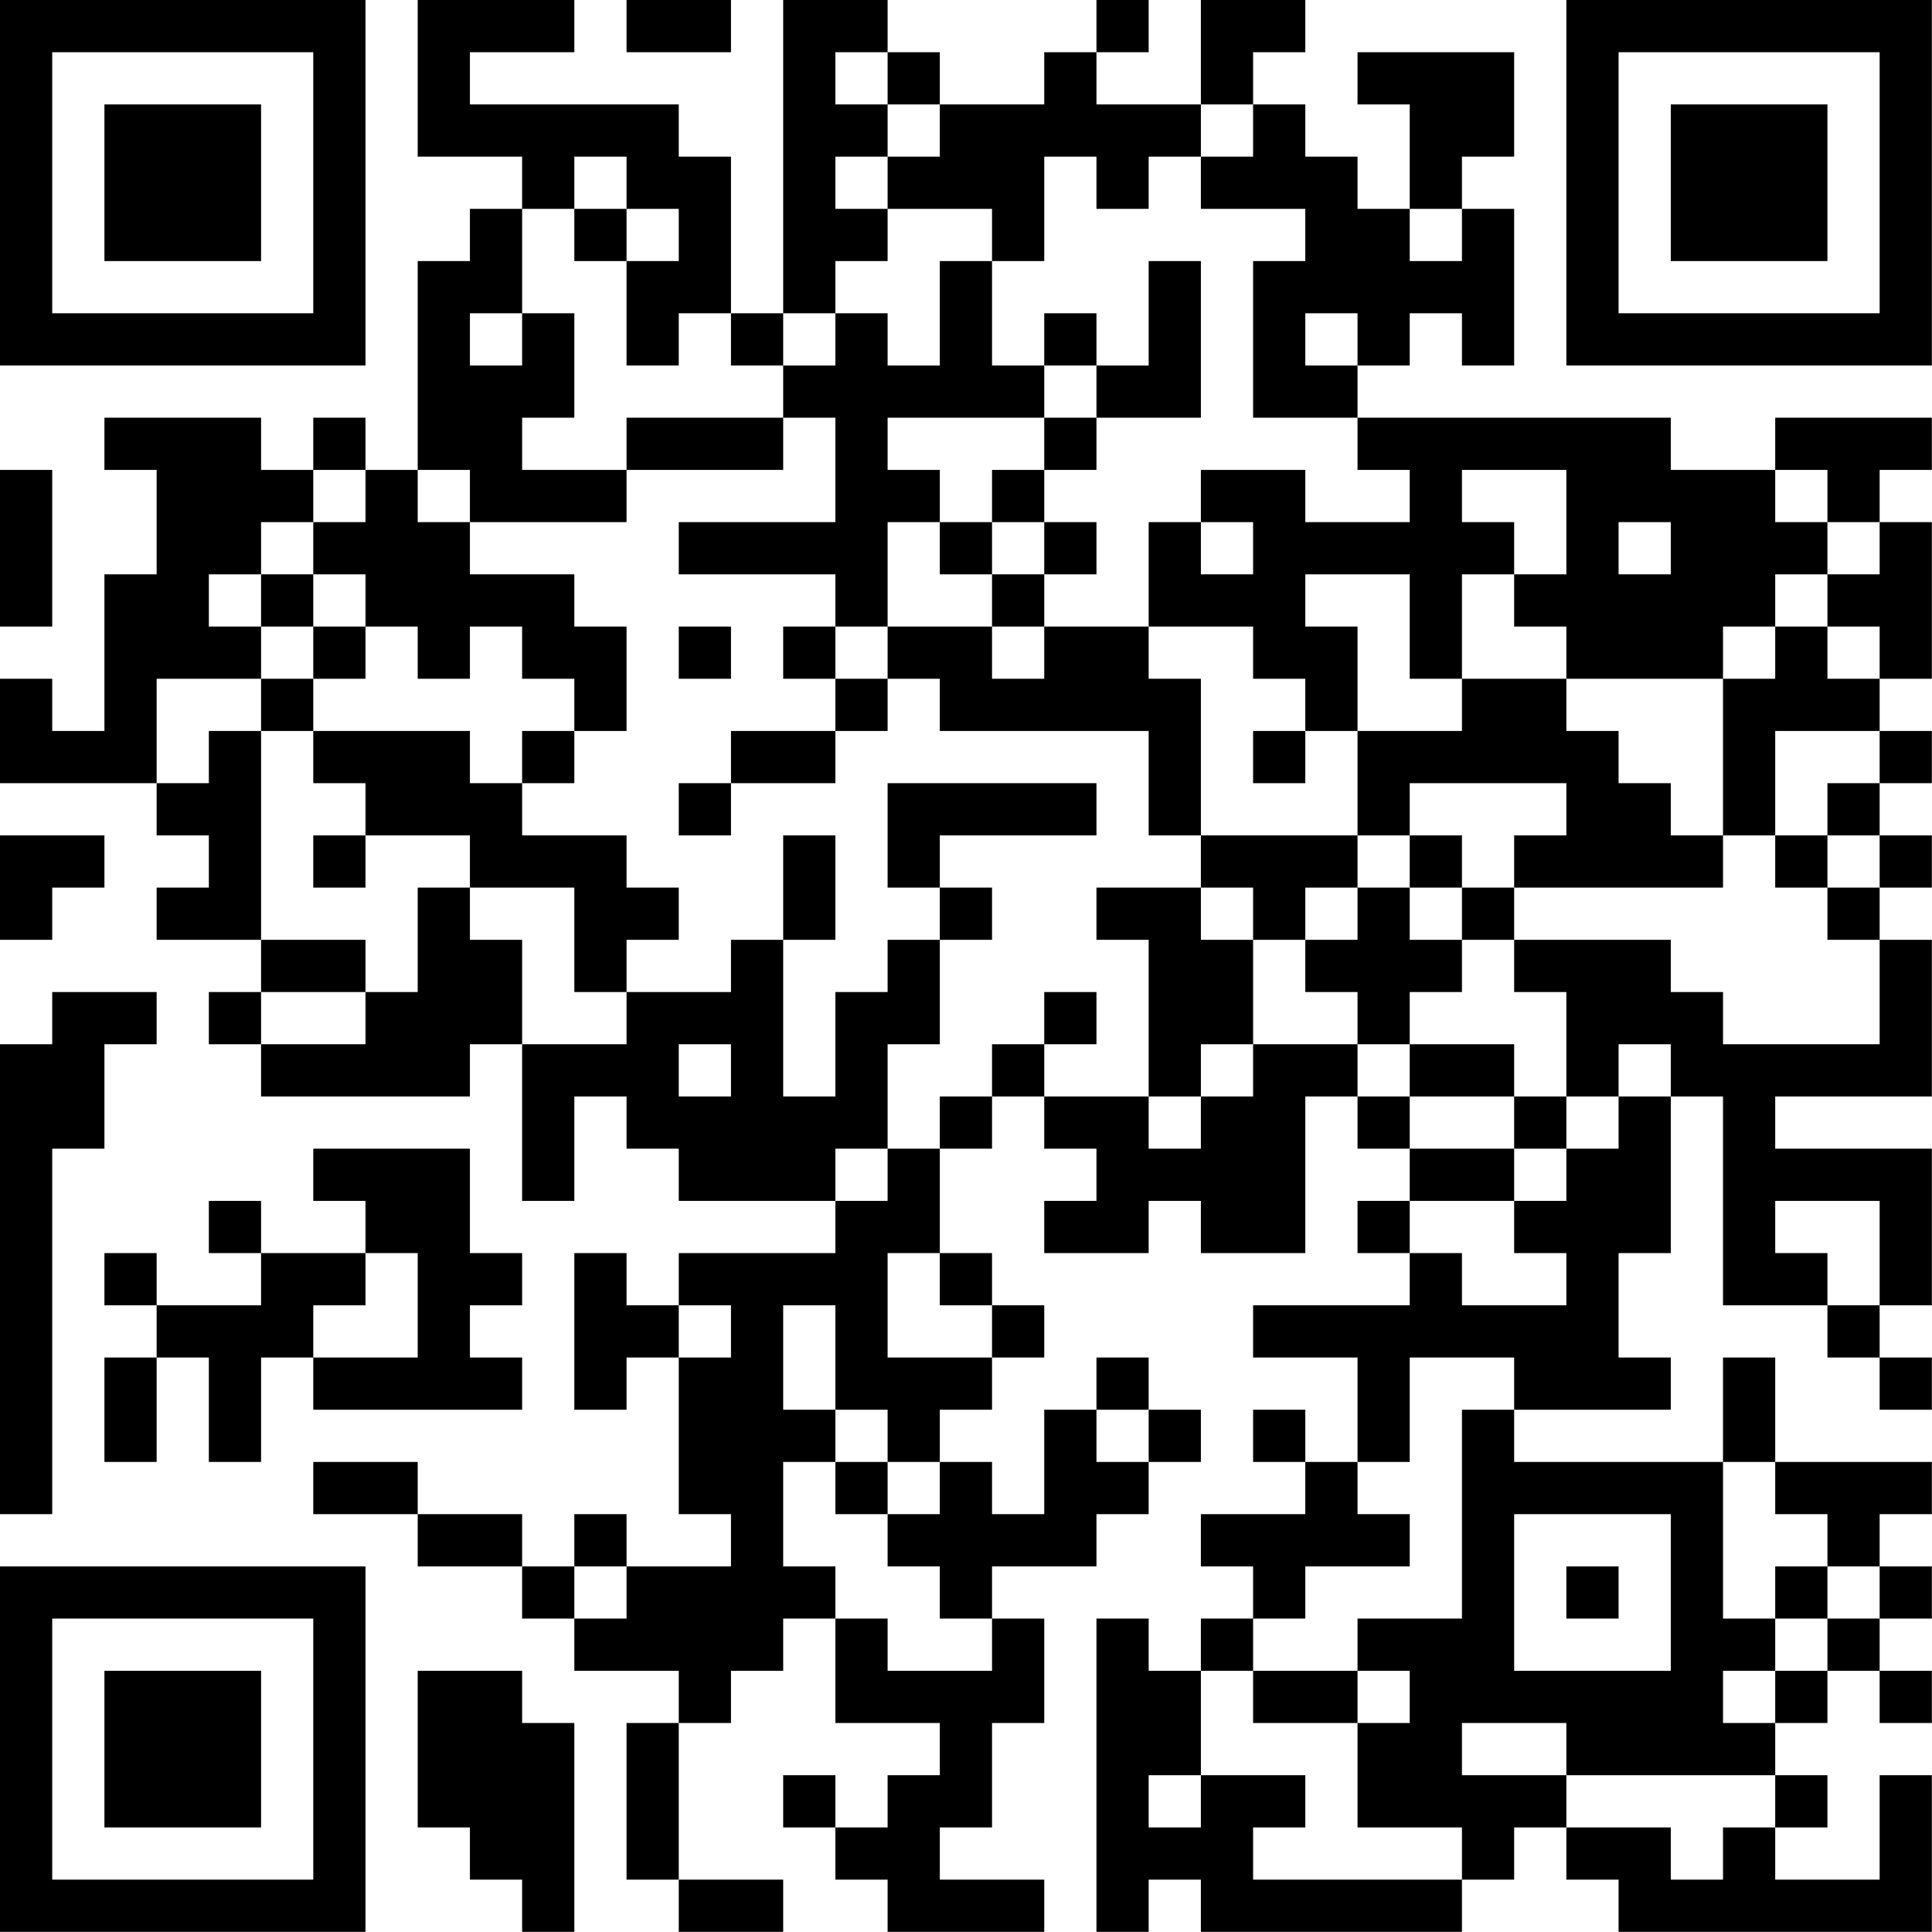<?xml version="1.0" encoding="UTF-8"?>
<svg xmlns="http://www.w3.org/2000/svg" version="1.1" width="200" height="200" viewBox="0 0 200 200"><rect x="0" y="0" width="200" height="200" fill="#ffffff"/><g transform="scale(5.405)"><g transform="translate(0,0)"><path fill-rule="evenodd" d="M8 0L8 3L10 3L10 4L9 4L9 5L8 5L8 9L7 9L7 8L6 8L6 9L5 9L5 8L2 8L2 9L3 9L3 11L2 11L2 14L1 14L1 13L0 13L0 15L3 15L3 16L4 16L4 17L3 17L3 18L5 18L5 19L4 19L4 20L5 20L5 21L9 21L9 20L10 20L10 23L11 23L11 21L12 21L12 22L13 22L13 23L16 23L16 24L13 24L13 25L12 25L12 24L11 24L11 27L12 27L12 26L13 26L13 29L14 29L14 30L12 30L12 29L11 29L11 30L10 30L10 29L8 29L8 28L6 28L6 29L8 29L8 30L10 30L10 31L11 31L11 32L13 32L13 33L12 33L12 36L13 36L13 37L15 37L15 36L13 36L13 33L14 33L14 32L15 32L15 31L16 31L16 33L18 33L18 34L17 34L17 35L16 35L16 34L15 34L15 35L16 35L16 36L17 36L17 37L20 37L20 36L18 36L18 35L19 35L19 33L20 33L20 31L19 31L19 30L21 30L21 29L22 29L22 28L23 28L23 27L22 27L22 26L21 26L21 27L20 27L20 29L19 29L19 28L18 28L18 27L19 27L19 26L20 26L20 25L19 25L19 24L18 24L18 22L19 22L19 21L20 21L20 22L21 22L21 23L20 23L20 24L22 24L22 23L23 23L23 24L25 24L25 21L26 21L26 22L27 22L27 23L26 23L26 24L27 24L27 25L24 25L24 26L26 26L26 28L25 28L25 27L24 27L24 28L25 28L25 29L23 29L23 30L24 30L24 31L23 31L23 32L22 32L22 31L21 31L21 37L22 37L22 36L23 36L23 37L28 37L28 36L29 36L29 35L30 35L30 36L31 36L31 37L37 37L37 34L36 34L36 36L34 36L34 35L35 35L35 34L34 34L34 33L35 33L35 32L36 32L36 33L37 33L37 32L36 32L36 31L37 31L37 30L36 30L36 29L37 29L37 28L34 28L34 26L33 26L33 28L29 28L29 27L32 27L32 26L31 26L31 24L32 24L32 21L33 21L33 25L35 25L35 26L36 26L36 27L37 27L37 26L36 26L36 25L37 25L37 22L34 22L34 21L37 21L37 18L36 18L36 17L37 17L37 16L36 16L36 15L37 15L37 14L36 14L36 13L37 13L37 10L36 10L36 9L37 9L37 8L34 8L34 9L32 9L32 8L26 8L26 7L27 7L27 6L28 6L28 7L29 7L29 4L28 4L28 3L29 3L29 1L26 1L26 2L27 2L27 4L26 4L26 3L25 3L25 2L24 2L24 1L25 1L25 0L23 0L23 2L21 2L21 1L22 1L22 0L21 0L21 1L20 1L20 2L18 2L18 1L17 1L17 0L15 0L15 6L14 6L14 3L13 3L13 2L9 2L9 1L11 1L11 0ZM12 0L12 1L14 1L14 0ZM16 1L16 2L17 2L17 3L16 3L16 4L17 4L17 5L16 5L16 6L15 6L15 7L14 7L14 6L13 6L13 7L12 7L12 5L13 5L13 4L12 4L12 3L11 3L11 4L10 4L10 6L9 6L9 7L10 7L10 6L11 6L11 8L10 8L10 9L12 9L12 10L9 10L9 9L8 9L8 10L9 10L9 11L11 11L11 12L12 12L12 14L11 14L11 13L10 13L10 12L9 12L9 13L8 13L8 12L7 12L7 11L6 11L6 10L7 10L7 9L6 9L6 10L5 10L5 11L4 11L4 12L5 12L5 13L3 13L3 15L4 15L4 14L5 14L5 18L7 18L7 19L5 19L5 20L7 20L7 19L8 19L8 17L9 17L9 18L10 18L10 20L12 20L12 19L14 19L14 18L15 18L15 21L16 21L16 19L17 19L17 18L18 18L18 20L17 20L17 22L16 22L16 23L17 23L17 22L18 22L18 21L19 21L19 20L20 20L20 21L22 21L22 22L23 22L23 21L24 21L24 20L26 20L26 21L27 21L27 22L29 22L29 23L27 23L27 24L28 24L28 25L30 25L30 24L29 24L29 23L30 23L30 22L31 22L31 21L32 21L32 20L31 20L31 21L30 21L30 19L29 19L29 18L32 18L32 19L33 19L33 20L36 20L36 18L35 18L35 17L36 17L36 16L35 16L35 15L36 15L36 14L34 14L34 16L33 16L33 13L34 13L34 12L35 12L35 13L36 13L36 12L35 12L35 11L36 11L36 10L35 10L35 9L34 9L34 10L35 10L35 11L34 11L34 12L33 12L33 13L30 13L30 12L29 12L29 11L30 11L30 9L28 9L28 10L29 10L29 11L28 11L28 13L27 13L27 11L25 11L25 12L26 12L26 14L25 14L25 13L24 13L24 12L22 12L22 10L23 10L23 11L24 11L24 10L23 10L23 9L25 9L25 10L27 10L27 9L26 9L26 8L24 8L24 5L25 5L25 4L23 4L23 3L24 3L24 2L23 2L23 3L22 3L22 4L21 4L21 3L20 3L20 5L19 5L19 4L17 4L17 3L18 3L18 2L17 2L17 1ZM11 4L11 5L12 5L12 4ZM27 4L27 5L28 5L28 4ZM18 5L18 7L17 7L17 6L16 6L16 7L15 7L15 8L12 8L12 9L15 9L15 8L16 8L16 10L13 10L13 11L16 11L16 12L15 12L15 13L16 13L16 14L14 14L14 15L13 15L13 16L14 16L14 15L16 15L16 14L17 14L17 13L18 13L18 14L22 14L22 16L23 16L23 17L21 17L21 18L22 18L22 21L23 21L23 20L24 20L24 18L25 18L25 19L26 19L26 20L27 20L27 21L29 21L29 22L30 22L30 21L29 21L29 20L27 20L27 19L28 19L28 18L29 18L29 17L33 17L33 16L32 16L32 15L31 15L31 14L30 14L30 13L28 13L28 14L26 14L26 16L23 16L23 13L22 13L22 12L20 12L20 11L21 11L21 10L20 10L20 9L21 9L21 8L23 8L23 5L22 5L22 7L21 7L21 6L20 6L20 7L19 7L19 5ZM25 6L25 7L26 7L26 6ZM20 7L20 8L17 8L17 9L18 9L18 10L17 10L17 12L16 12L16 13L17 13L17 12L19 12L19 13L20 13L20 12L19 12L19 11L20 11L20 10L19 10L19 9L20 9L20 8L21 8L21 7ZM0 9L0 12L1 12L1 9ZM18 10L18 11L19 11L19 10ZM31 10L31 11L32 11L32 10ZM5 11L5 12L6 12L6 13L5 13L5 14L6 14L6 15L7 15L7 16L6 16L6 17L7 17L7 16L9 16L9 17L11 17L11 19L12 19L12 18L13 18L13 17L12 17L12 16L10 16L10 15L11 15L11 14L10 14L10 15L9 15L9 14L6 14L6 13L7 13L7 12L6 12L6 11ZM13 12L13 13L14 13L14 12ZM24 14L24 15L25 15L25 14ZM17 15L17 17L18 17L18 18L19 18L19 17L18 17L18 16L21 16L21 15ZM27 15L27 16L26 16L26 17L25 17L25 18L26 18L26 17L27 17L27 18L28 18L28 17L29 17L29 16L30 16L30 15ZM0 16L0 18L1 18L1 17L2 17L2 16ZM15 16L15 18L16 18L16 16ZM27 16L27 17L28 17L28 16ZM34 16L34 17L35 17L35 16ZM23 17L23 18L24 18L24 17ZM1 19L1 20L0 20L0 29L1 29L1 22L2 22L2 20L3 20L3 19ZM20 19L20 20L21 20L21 19ZM13 20L13 21L14 21L14 20ZM6 22L6 23L7 23L7 24L5 24L5 23L4 23L4 24L5 24L5 25L3 25L3 24L2 24L2 25L3 25L3 26L2 26L2 28L3 28L3 26L4 26L4 28L5 28L5 26L6 26L6 27L10 27L10 26L9 26L9 25L10 25L10 24L9 24L9 22ZM34 23L34 24L35 24L35 25L36 25L36 23ZM7 24L7 25L6 25L6 26L8 26L8 24ZM17 24L17 26L19 26L19 25L18 25L18 24ZM13 25L13 26L14 26L14 25ZM15 25L15 27L16 27L16 28L15 28L15 30L16 30L16 31L17 31L17 32L19 32L19 31L18 31L18 30L17 30L17 29L18 29L18 28L17 28L17 27L16 27L16 25ZM27 26L27 28L26 28L26 29L27 29L27 30L25 30L25 31L24 31L24 32L23 32L23 34L22 34L22 35L23 35L23 34L25 34L25 35L24 35L24 36L28 36L28 35L26 35L26 33L27 33L27 32L26 32L26 31L28 31L28 27L29 27L29 26ZM21 27L21 28L22 28L22 27ZM16 28L16 29L17 29L17 28ZM33 28L33 31L34 31L34 32L33 32L33 33L34 33L34 32L35 32L35 31L36 31L36 30L35 30L35 29L34 29L34 28ZM29 29L29 32L32 32L32 29ZM11 30L11 31L12 31L12 30ZM30 30L30 31L31 31L31 30ZM34 30L34 31L35 31L35 30ZM8 32L8 35L9 35L9 36L10 36L10 37L11 37L11 33L10 33L10 32ZM24 32L24 33L26 33L26 32ZM28 33L28 34L30 34L30 35L32 35L32 36L33 36L33 35L34 35L34 34L30 34L30 33ZM0 0L0 7L7 7L7 0ZM1 1L1 6L6 6L6 1ZM2 2L2 5L5 5L5 2ZM30 0L30 7L37 7L37 0ZM31 1L31 6L36 6L36 1ZM32 2L32 5L35 5L35 2ZM0 30L0 37L7 37L7 30ZM1 31L1 36L6 36L6 31ZM2 32L2 35L5 35L5 32Z" fill="#000000"/></g></g></svg>
